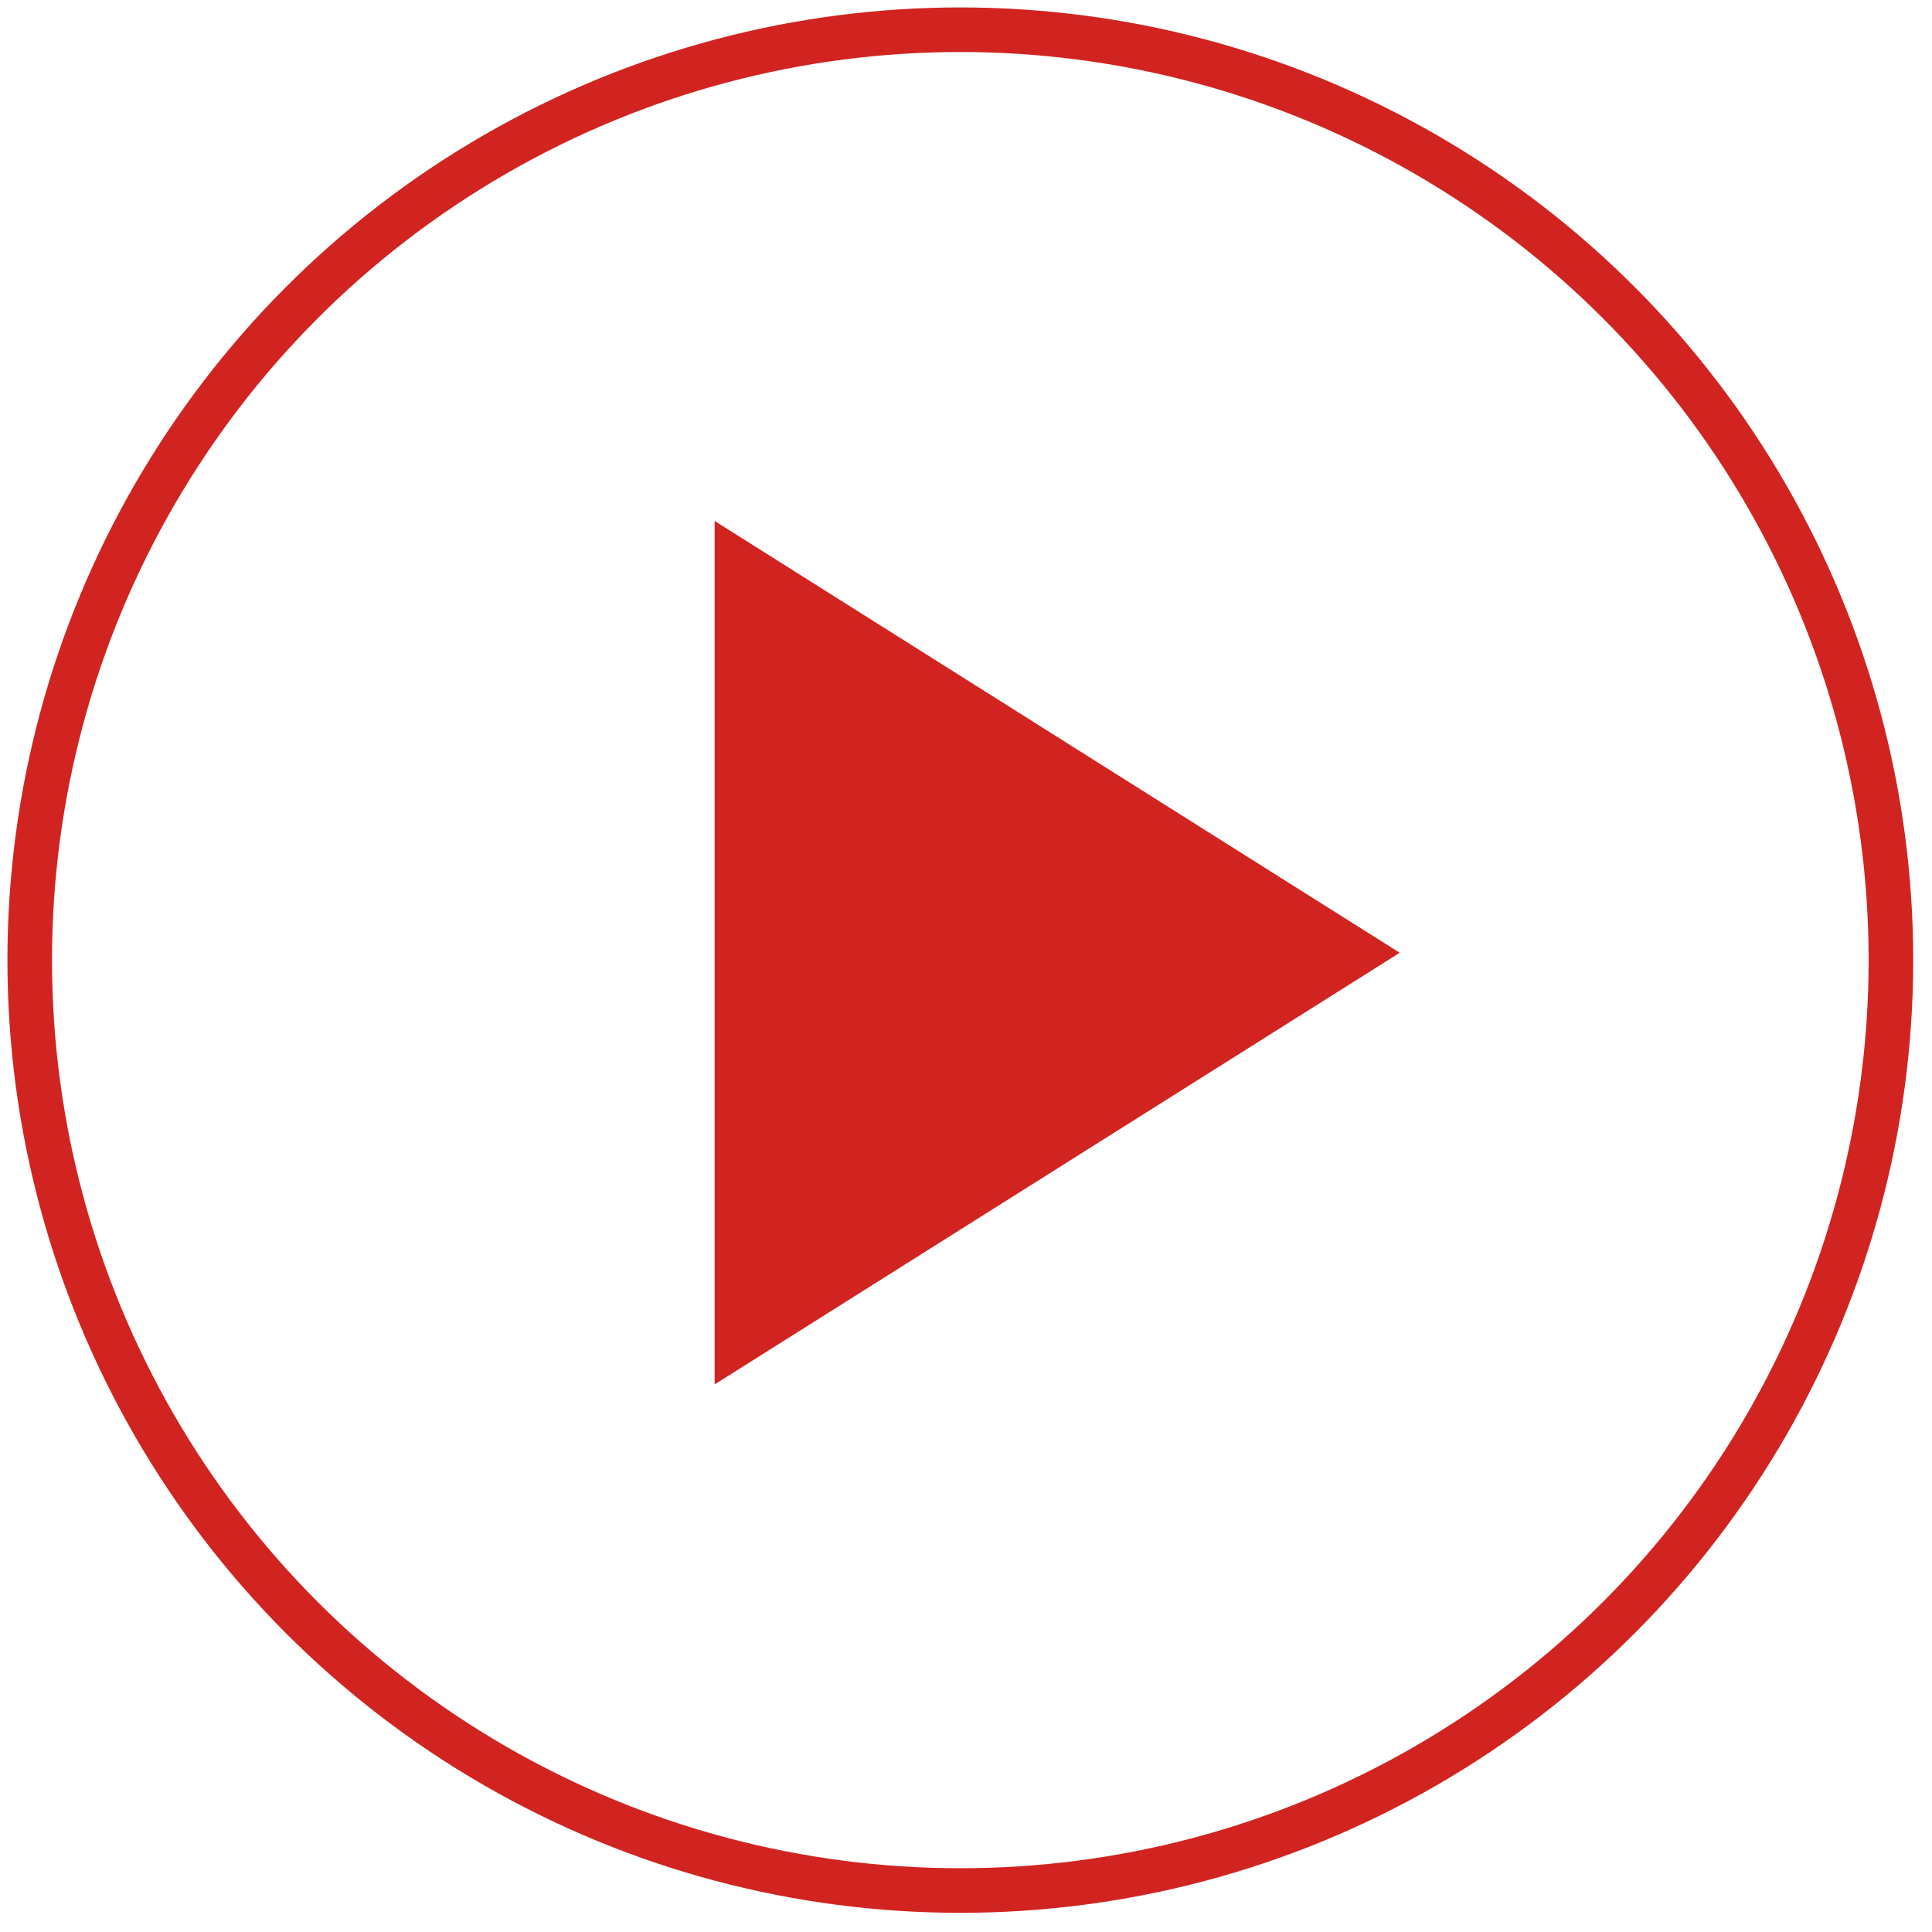 <?xml version="1.0" encoding="UTF-8"?>
<svg width="130px" height="130px" viewBox="0 0 130 130" version="1.1" xmlns="http://www.w3.org/2000/svg" xmlns:xlink="http://www.w3.org/1999/xlink">
    <!-- Generator: Sketch 54.1 (76490) - https://sketchapp.com -->
    <title>Play_R_inactive</title>
    <desc>Created with Sketch.</desc>
    <g id="Play_R_inactive" stroke="none" stroke-width="1" fill="none" fill-rule="evenodd">
        <g id="Group" transform="translate(2, 2)">
            <polygon id="Fill-1" fill="#D12420" points="46.087 33.055 46.087 91.153 92.174 62.116 92.174 62.104"></polygon>
            <ellipse id="Oval" stroke="#D12420" stroke-width="3" fill-rule="nonzero" cx="62.618" cy="62.605" rx="62.618" ry="62.605"></ellipse>
        </g>
    </g>
</svg>